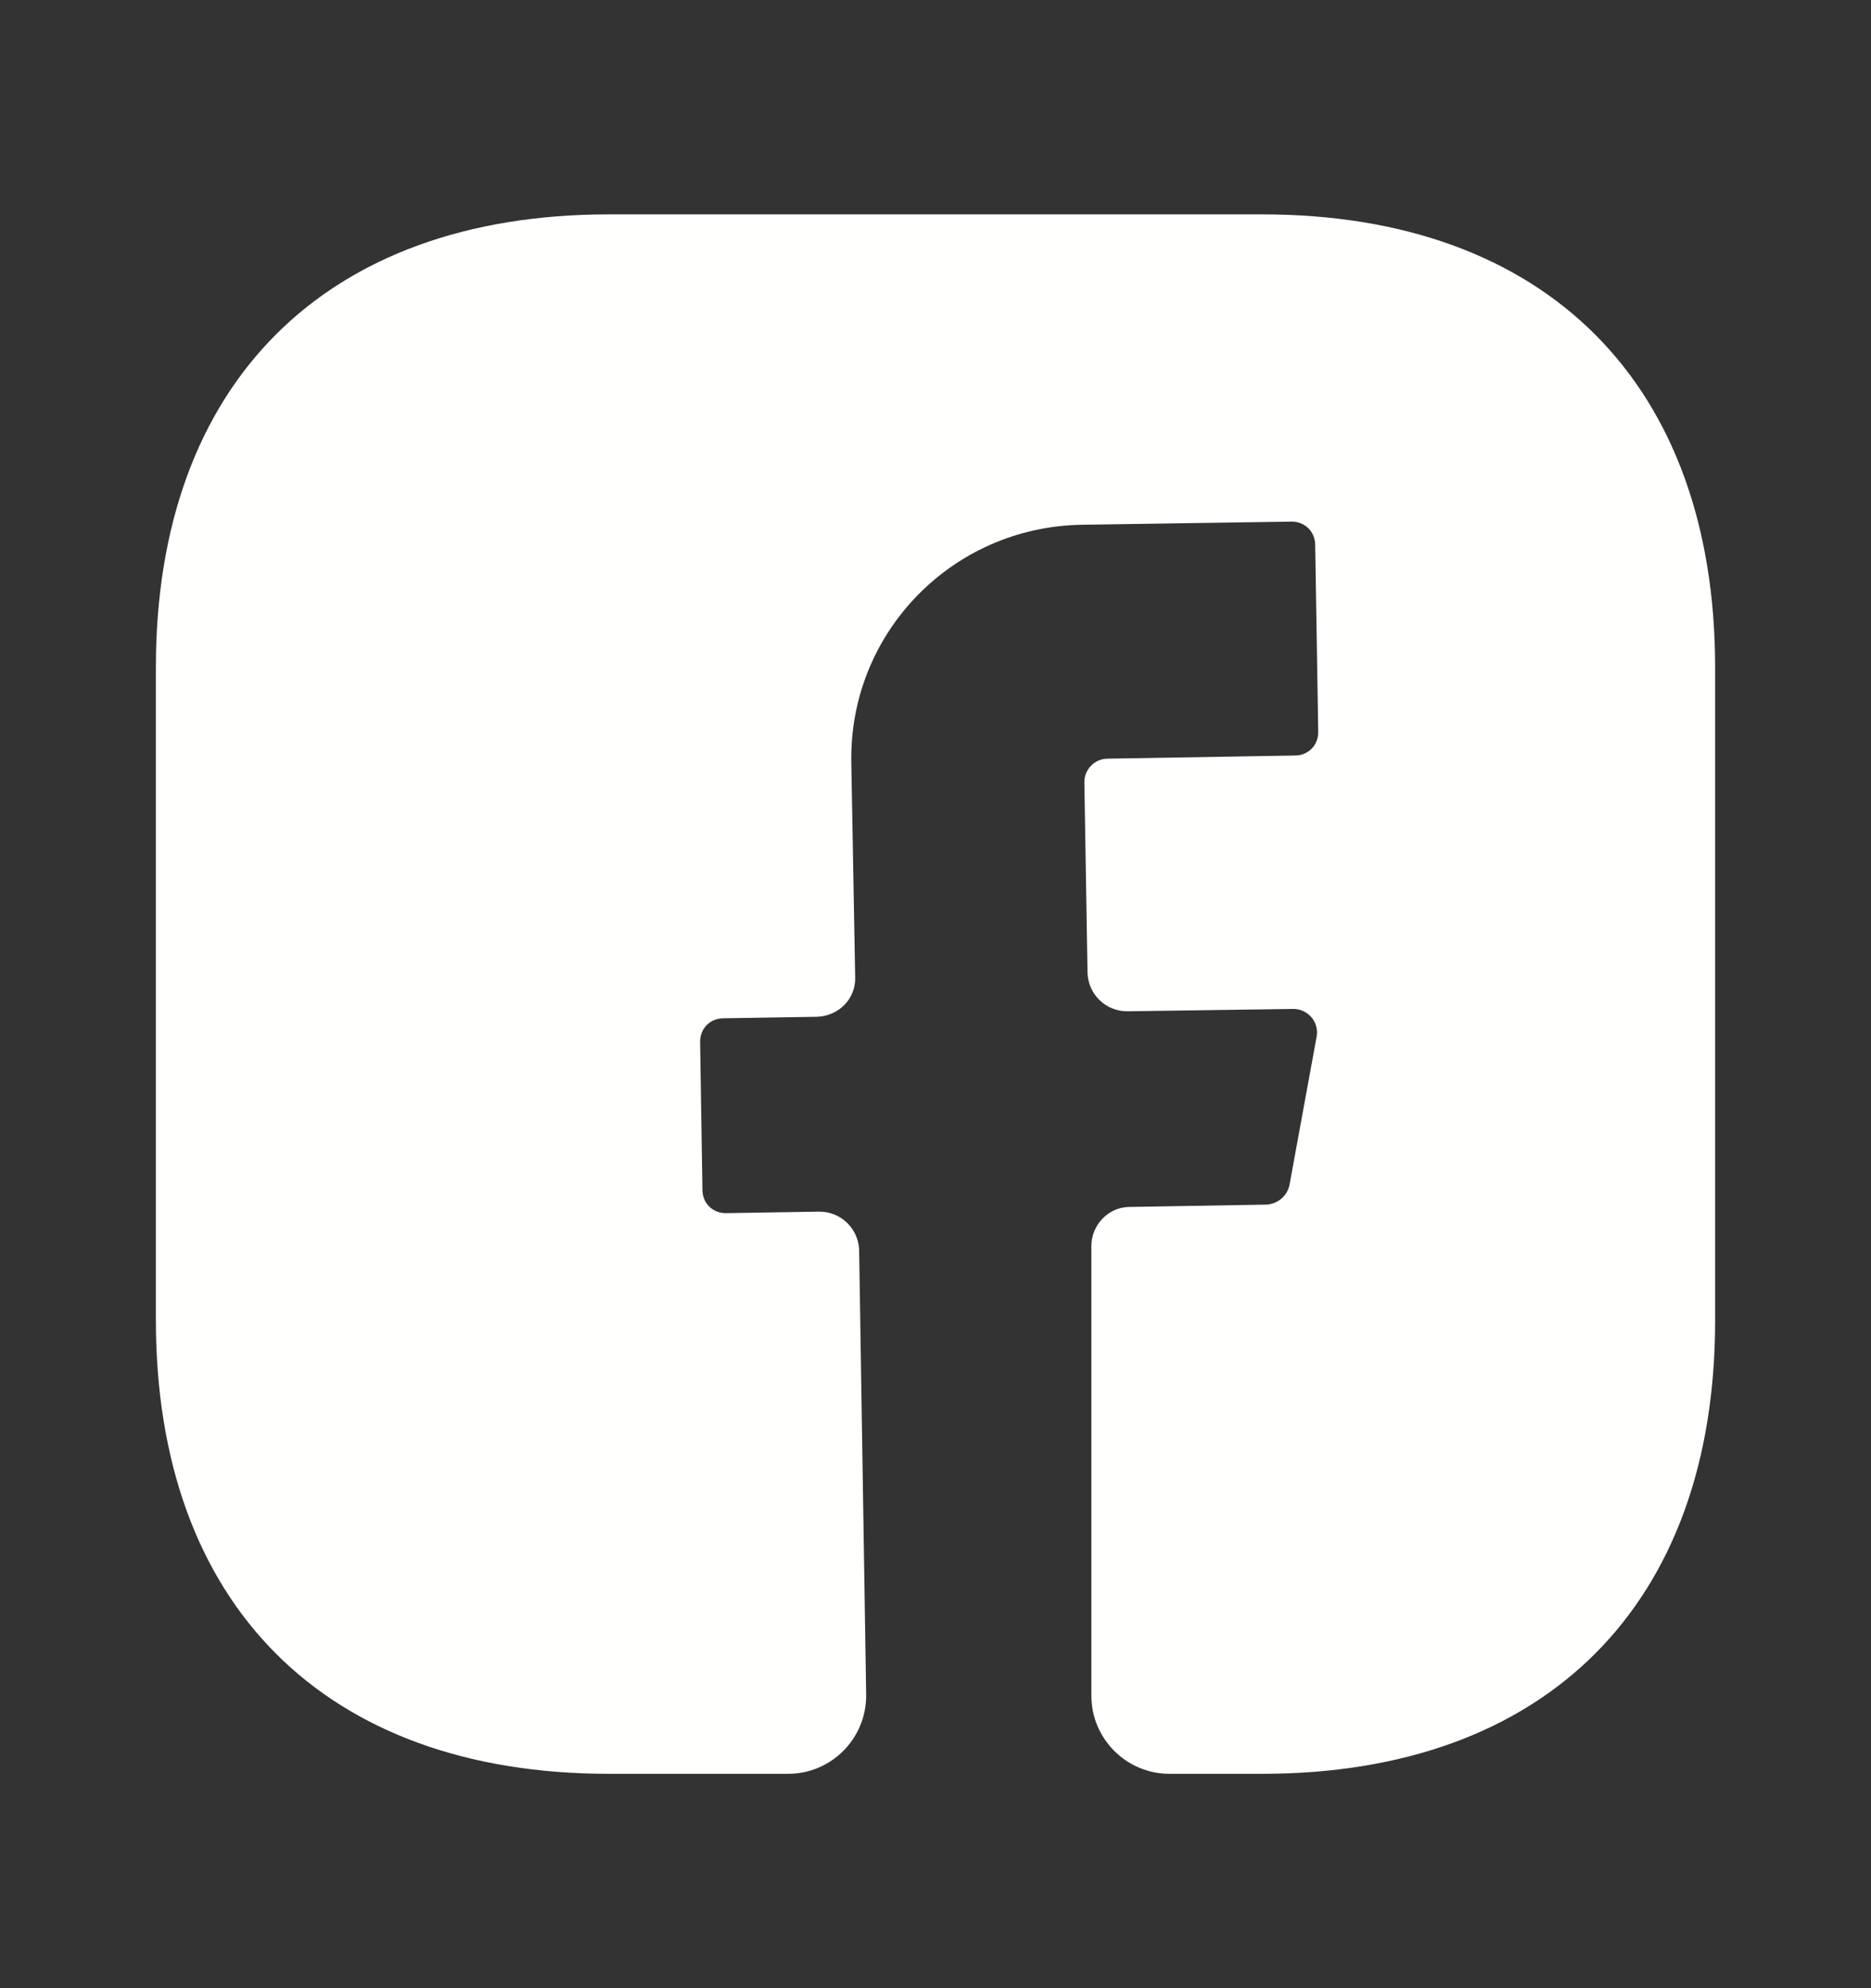 <svg width="16" height="17" viewBox="0 0 16 17" fill="none" xmlns="http://www.w3.org/2000/svg">
<rect x="0" y="0" width="16" height="17" fill="#333333" stroke="none"/>
<path d="M14.667 11.293C14.667 13.72 13.22 15.167 10.793 15.167H10C9.633 15.167 9.333 14.867 9.333 14.5V10.653C9.333 10.473 9.48 10.32 9.66 10.32L10.833 10.3C10.927 10.293 11.007 10.227 11.027 10.133L11.26 8.86C11.28 8.74 11.187 8.627 11.06 8.627L9.64 8.647C9.453 8.647 9.307 8.5 9.3 8.32L9.273 6.687C9.273 6.58 9.36 6.487 9.473 6.487L11.073 6.46C11.187 6.46 11.273 6.374 11.273 6.26L11.247 4.66C11.247 4.547 11.16 4.46 11.047 4.46L9.247 4.487C8.14 4.507 7.26 5.413 7.28 6.52L7.313 8.354C7.32 8.54 7.173 8.687 6.987 8.694L6.187 8.707C6.073 8.707 5.987 8.793 5.987 8.907L6.007 10.174C6.007 10.287 6.093 10.373 6.207 10.373L7.007 10.36C7.193 10.36 7.34 10.507 7.347 10.687L7.407 14.487C7.413 14.86 7.113 15.167 6.74 15.167H5.207C2.78 15.167 1.333 13.72 1.333 11.287V5.707C1.333 3.28 2.78 1.833 5.207 1.833H10.793C13.22 1.833 14.667 3.28 14.667 5.707V11.293V11.293Z" fill="#FFFFFE"/>
</svg>
